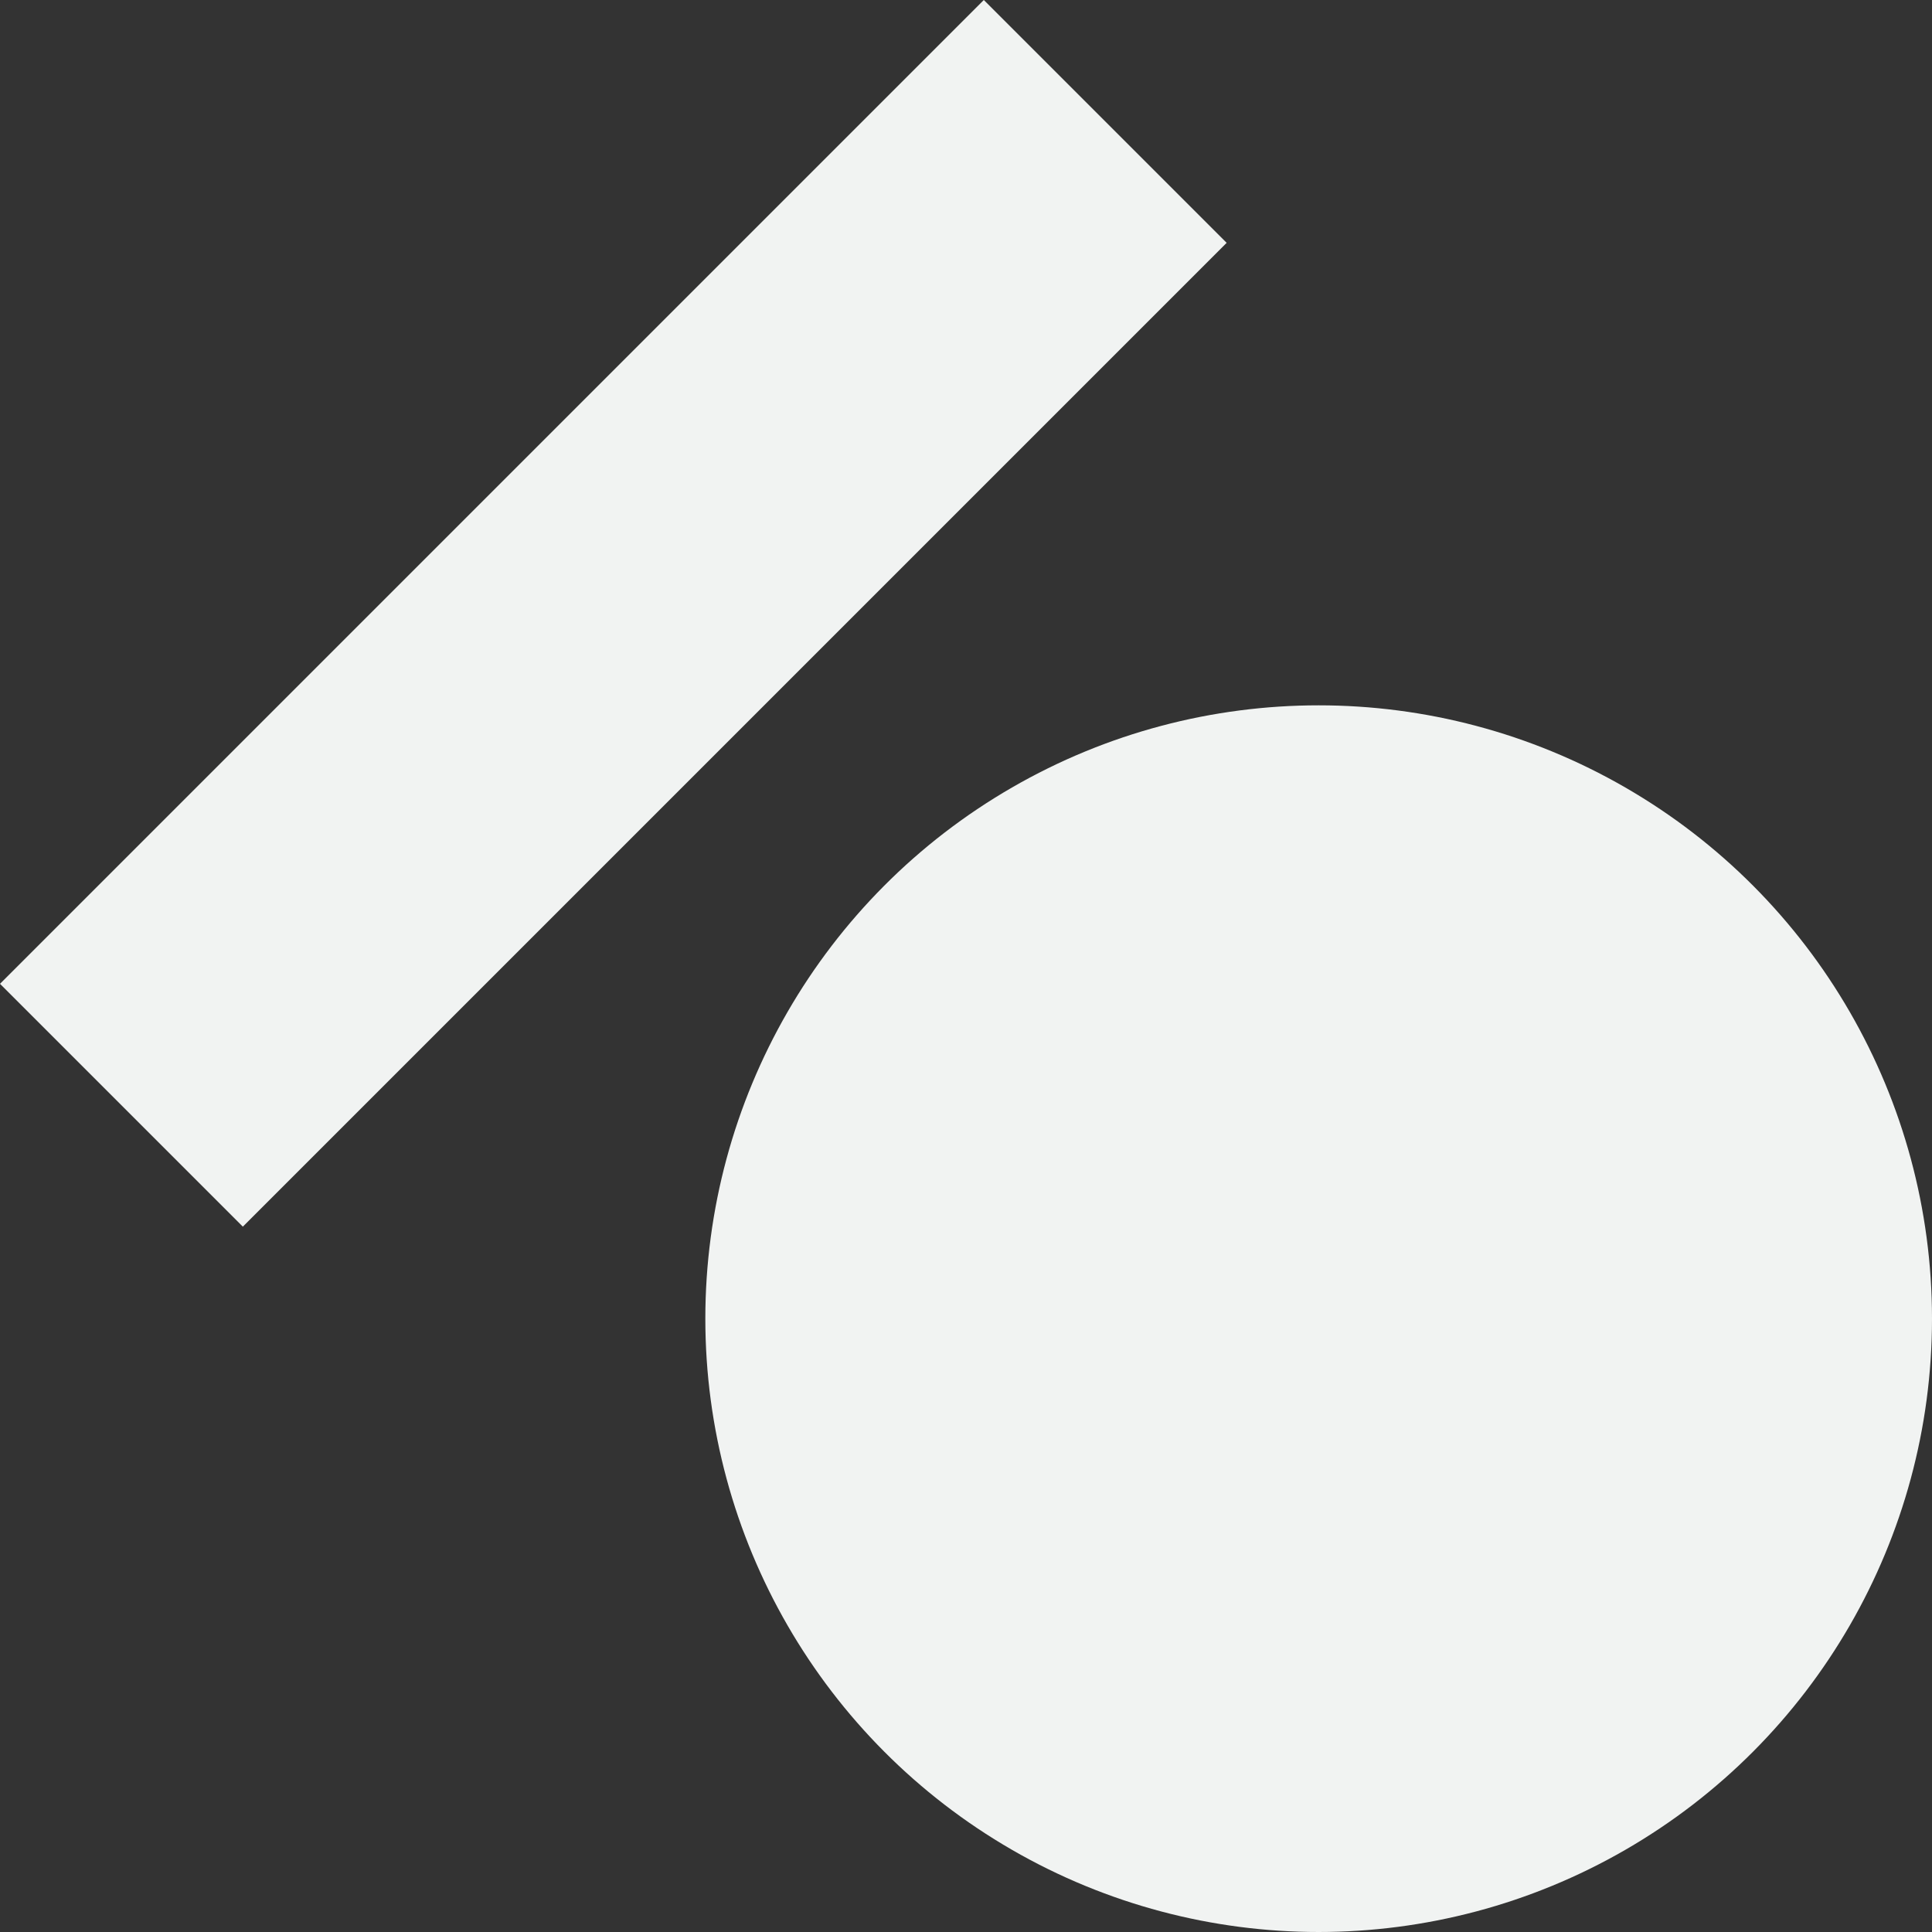 <svg width="630" height="630" viewBox="0 0 630 630" fill="none" xmlns="http://www.w3.org/2000/svg">
<rect x="0" y="0" width="630" height="630" fill="#333333" stroke="none"/>
<circle cx="430" cy="430" r="200" fill="#F1F3F2"/>
<rect x="320.812" width="111.988" height="453.697" transform="rotate(45 320.812 0)" fill="#F1F3F2"/>
</svg>
